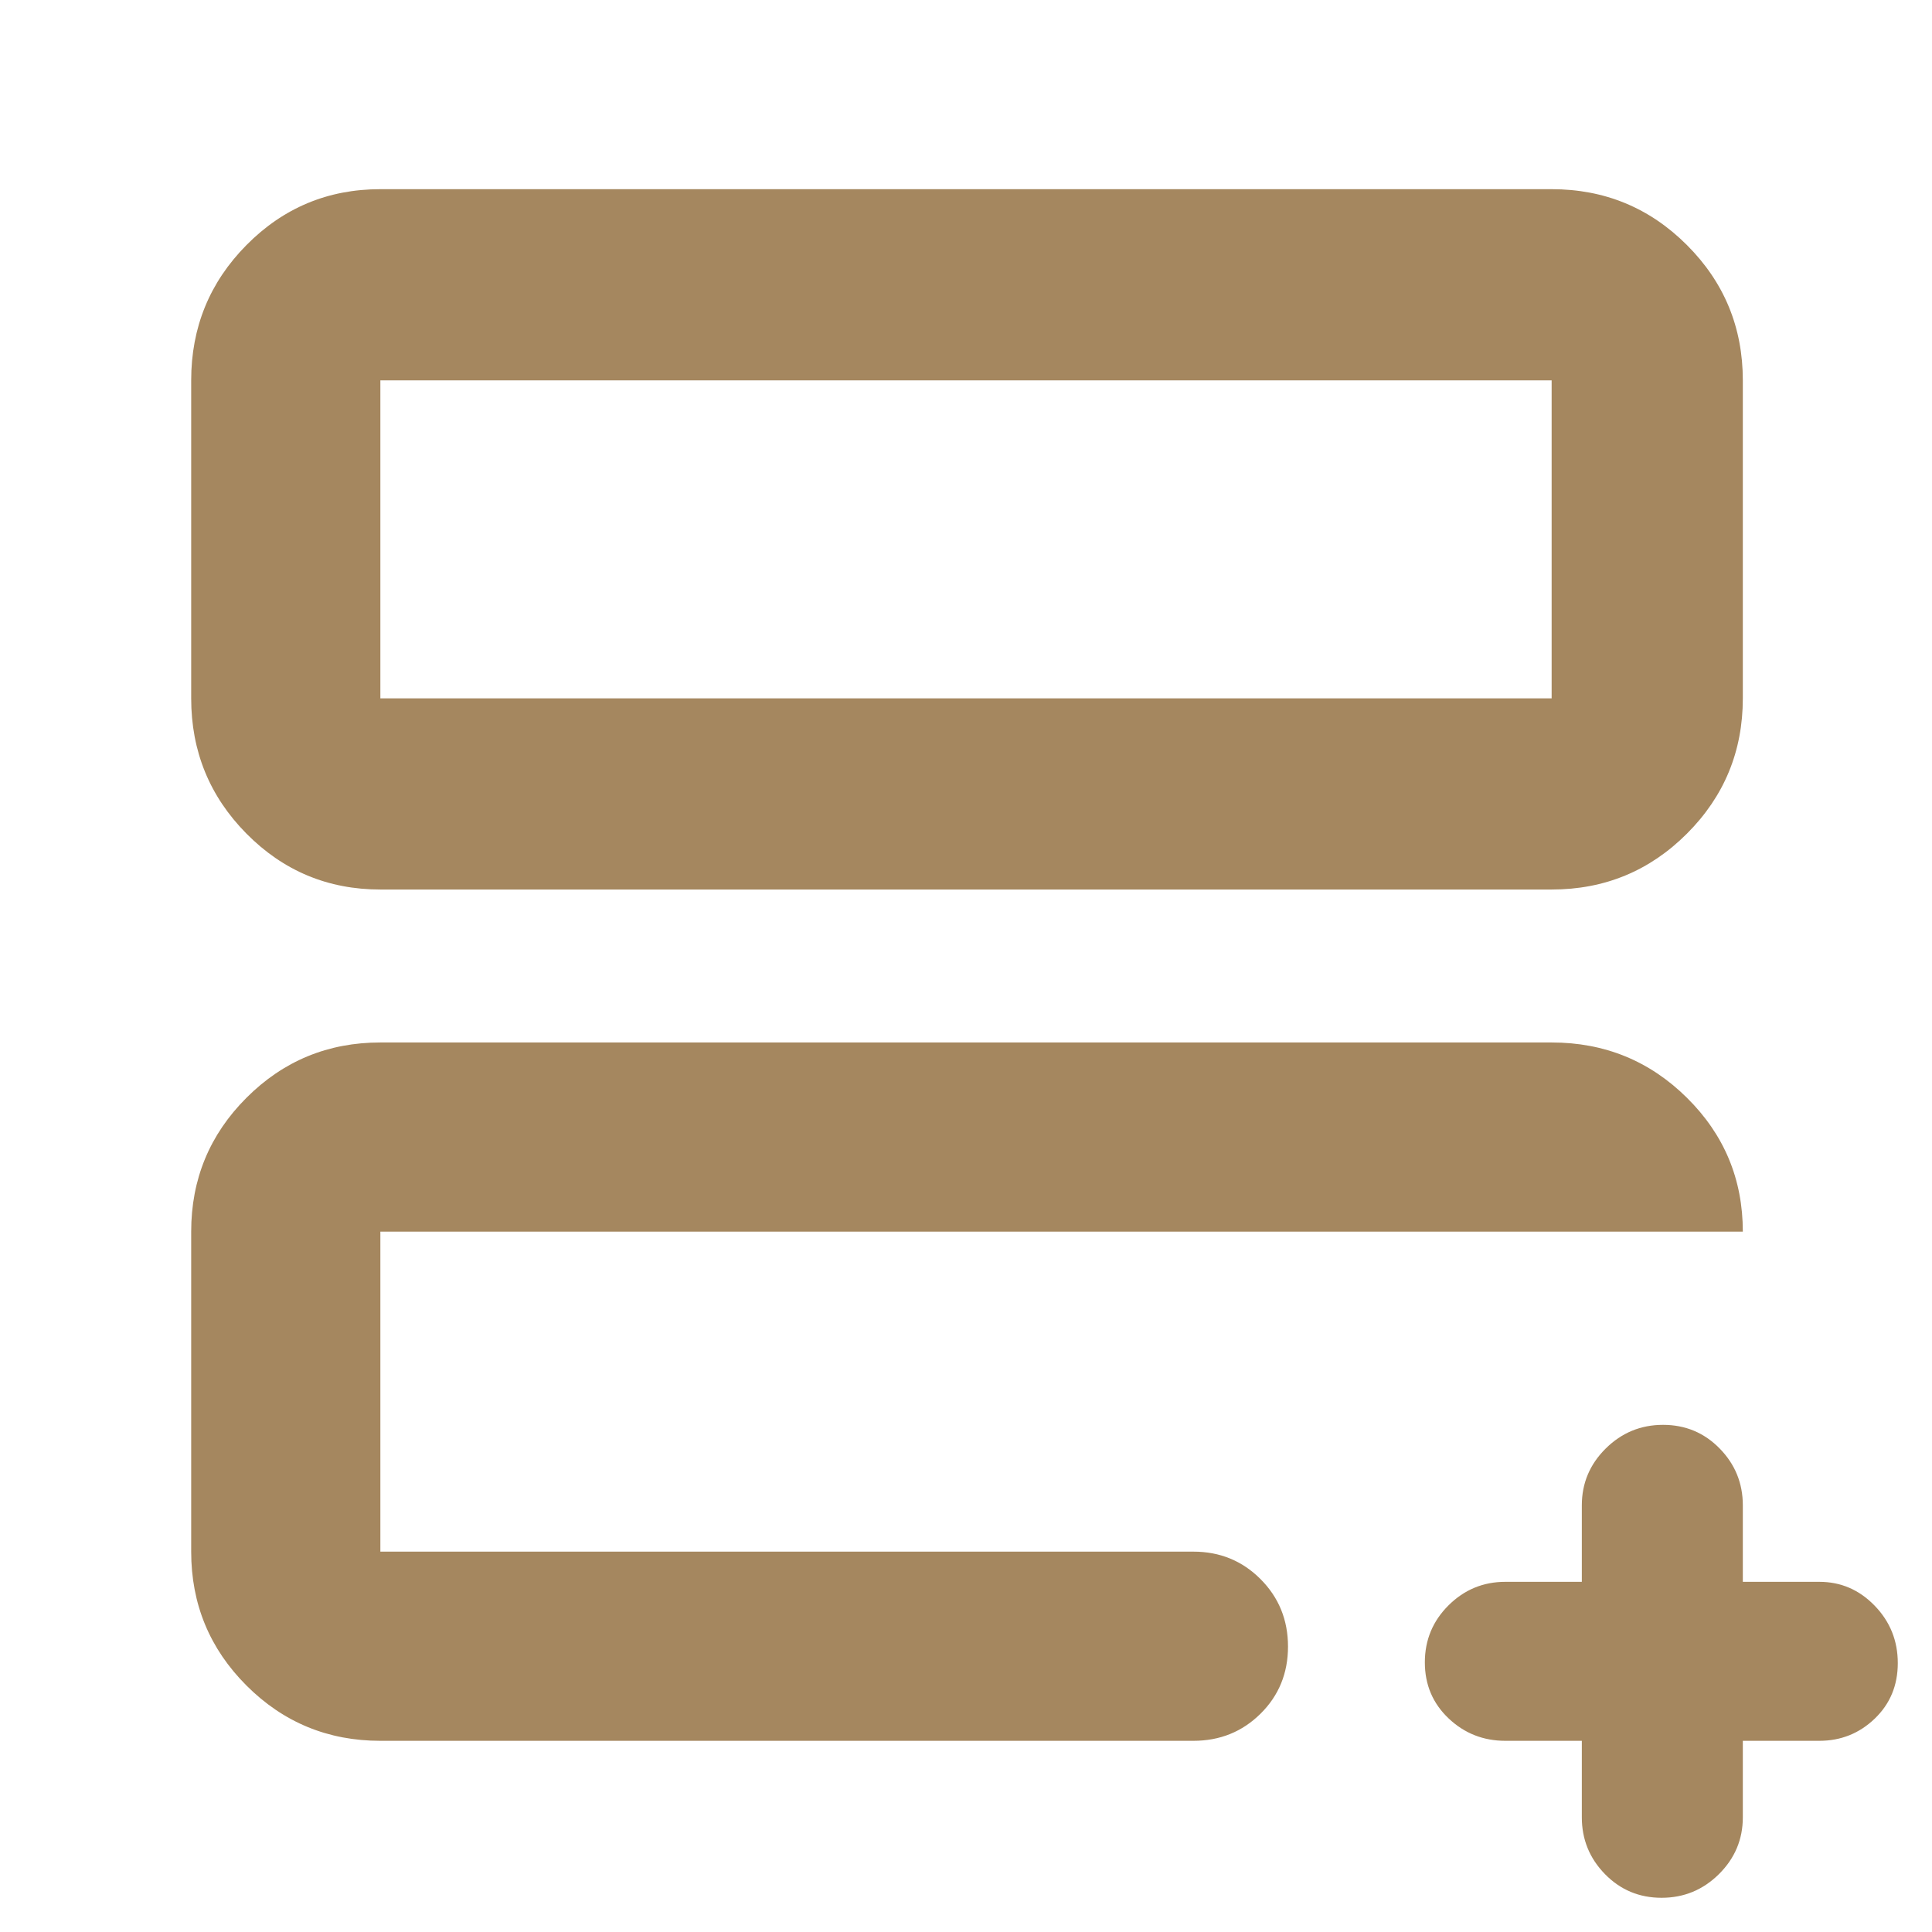 <svg xmlns="http://www.w3.org/2000/svg" height="48" viewBox="0 -960 960 960" width="48"><path fill="rgb(165, 135, 95)" d="M189-189v-159 34.06V-320v131Zm0 94q-39.05 0-66.53-27.47Q95-149.95 95-189v-159q0-39.05 27.47-66.52Q149.95-442 189-442h582q39.46 0 67.23 27.48Q866-387.05 866-348H189v159h404q19.75 0 33.38 13.68Q640-161.65 640-141.82q0 19.82-13.62 33.32Q612.75-95 593-95H189Zm0-423q-39.05 0-66.53-27.77Q95-573.54 95-613v-158q0-39.46 27.47-67.23Q149.95-866 189-866h582q39.46 0 67.23 27.77Q866-810.46 866-771v158q0 39.46-27.77 67.23Q810.46-518 771-518H189Zm0-95h582v-158H189v158Zm0 0v-158 158ZM786-95h-38q-16.47 0-28.24-11.18Q708-117.35 708-133.98q0-16.63 11.76-28.33Q731.53-174 748-174h38v-38q0-16.48 11.87-28.24Q809.74-252 826.37-252q16.63 0 28.13 11.76T866-212v38h38q16.05 0 27.53 11.87Q943-150.26 943-133.63 943-117 931.53-106 920.05-95 904-95h-38v38q0 16.47-11.87 28.24Q842.26-17 825.63-17 809-17 797.5-28.76 786-40.53 786-57v-38Z"/></svg>